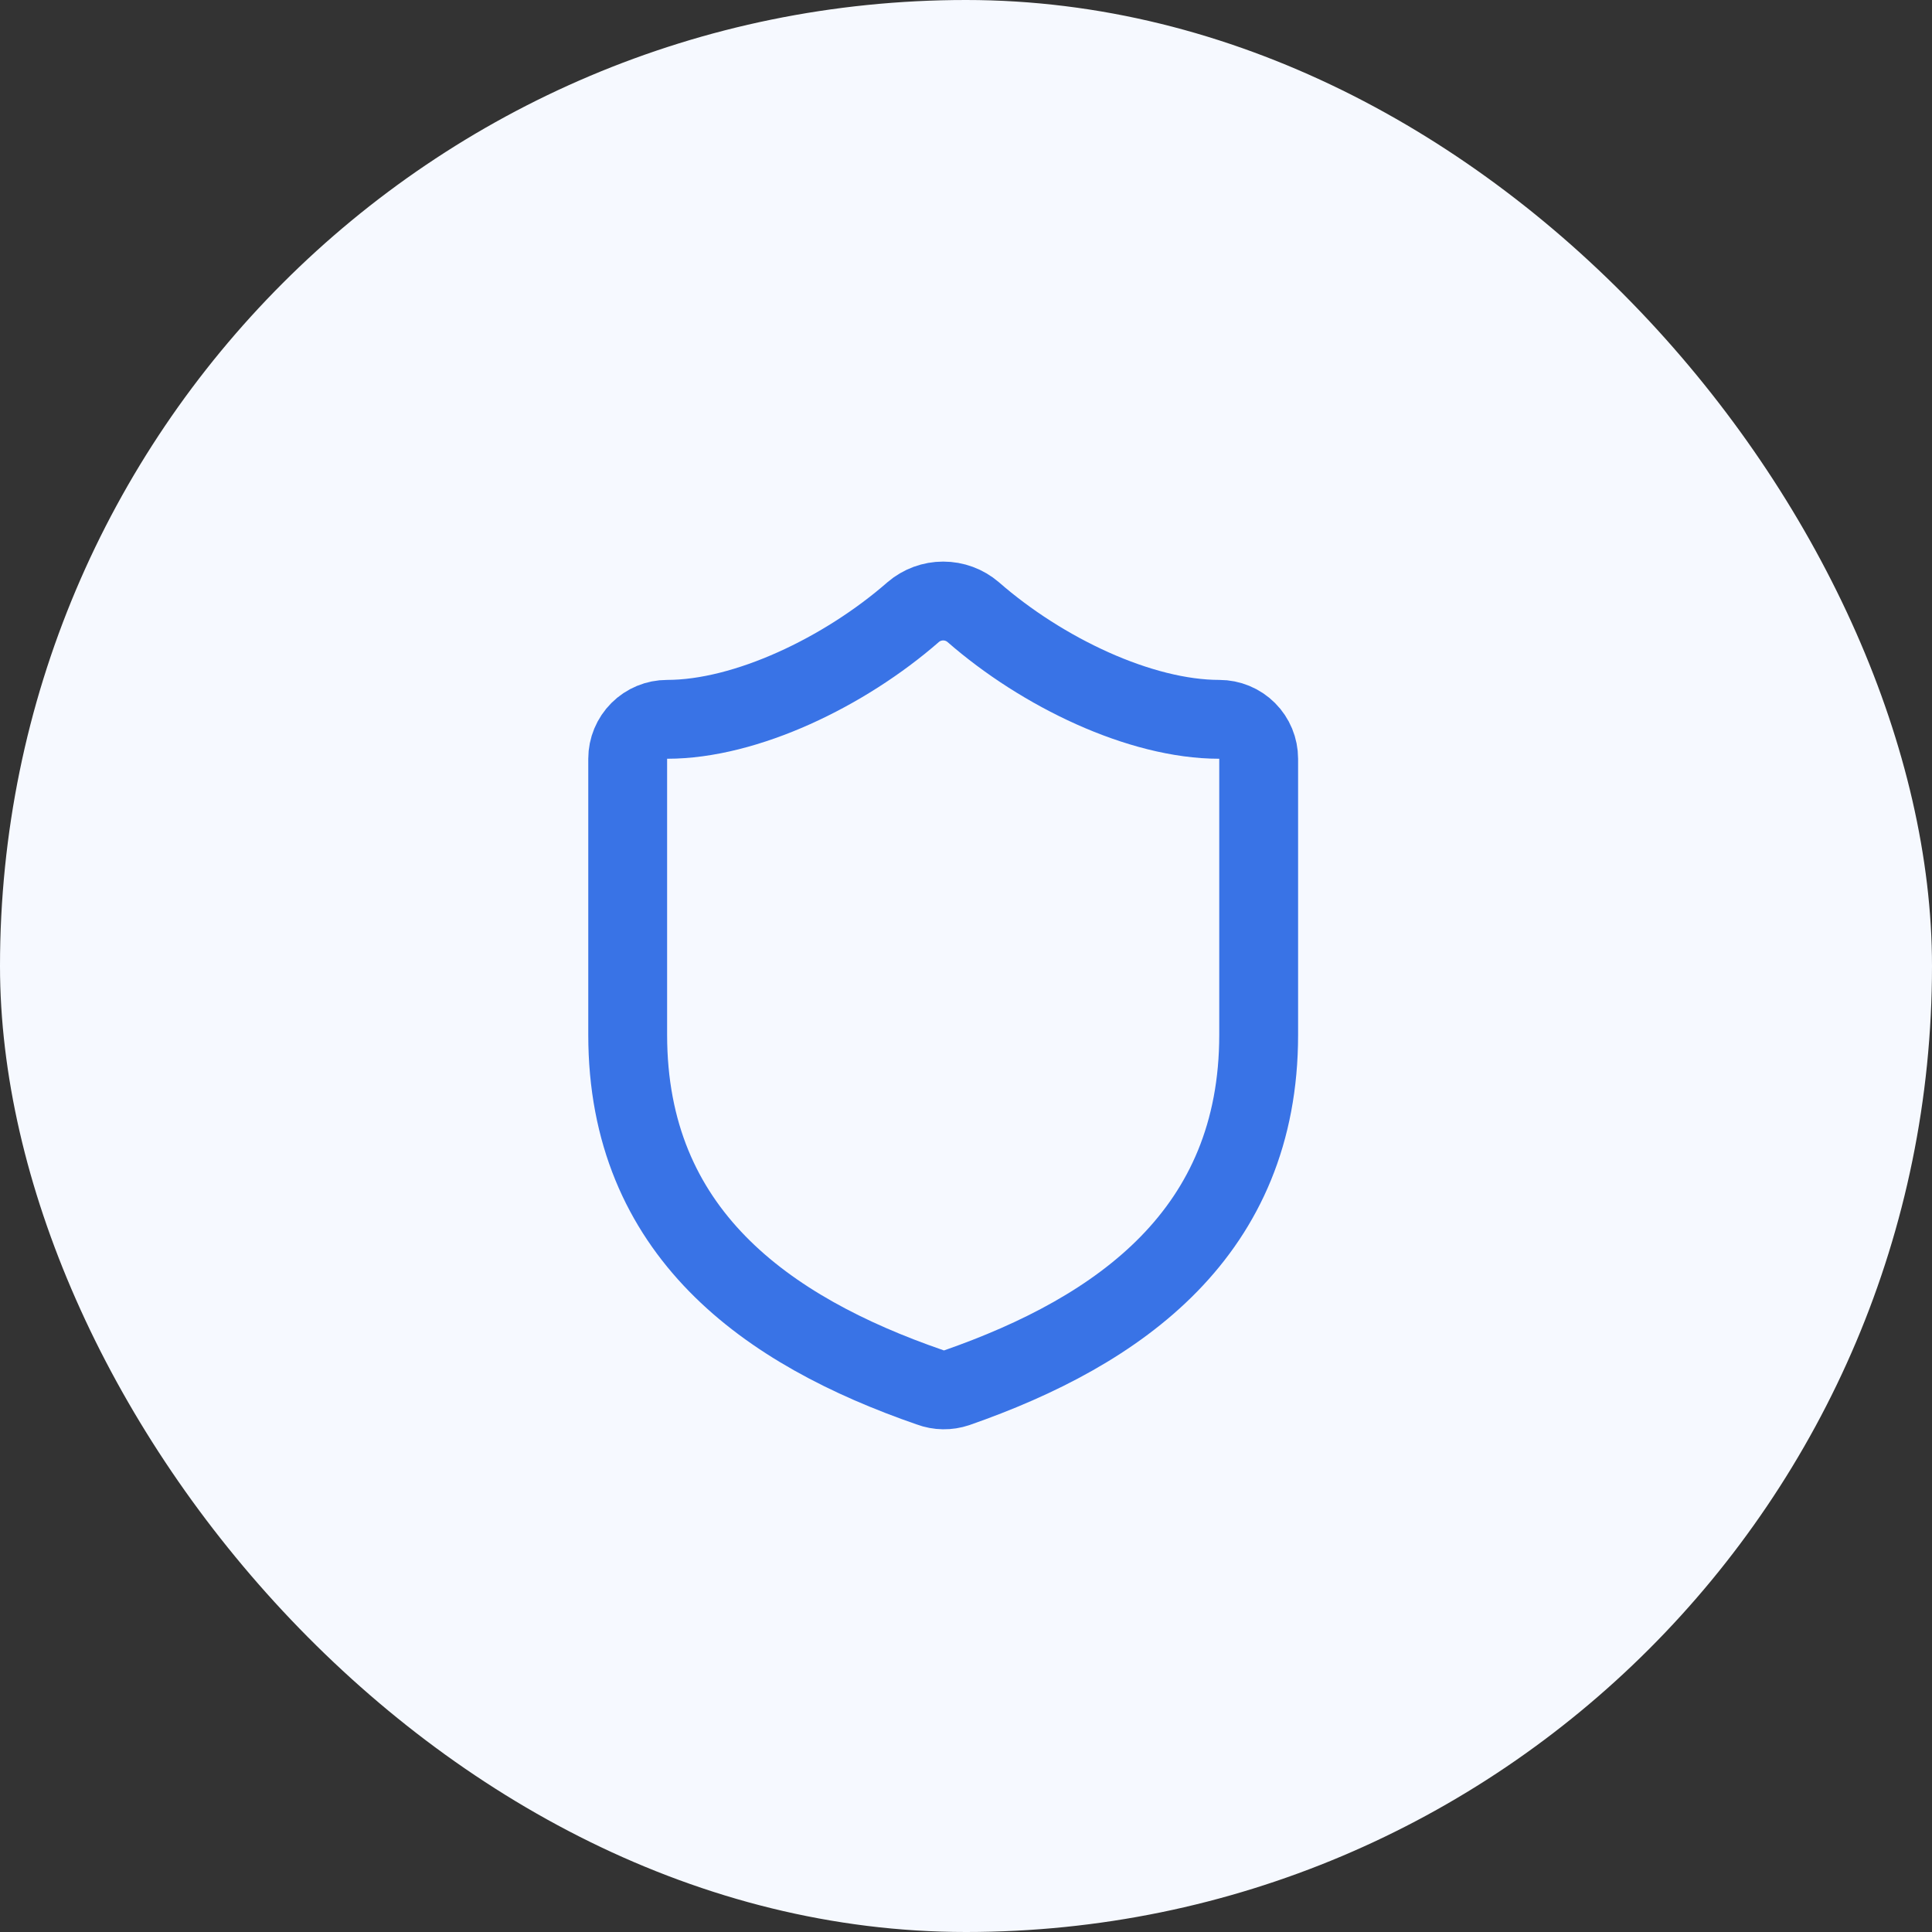 <svg width="37" height="37" viewBox="0 0 37 37" fill="none" xmlns="http://www.w3.org/2000/svg">
<rect x="0" y="0" width="37" height="37" fill="#333333" stroke="none"/>
<rect width="37" height="37" rx="18.5" fill="#F6F9FF"/>
<path d="M24.105 19.818C24.105 23.594 21.462 25.483 18.32 26.578C18.156 26.633 17.977 26.631 17.814 26.57C14.665 25.483 12.021 23.594 12.021 19.818V14.531C12.021 14.331 12.101 14.139 12.243 13.997C12.384 13.856 12.576 13.776 12.777 13.776C14.287 13.776 16.175 12.87 17.489 11.722C17.649 11.585 17.853 11.51 18.063 11.51C18.274 11.51 18.477 11.585 18.637 11.722C19.959 12.877 21.84 13.776 23.35 13.776C23.55 13.776 23.743 13.856 23.884 13.997C24.026 14.139 24.105 14.331 24.105 14.531V19.818Z" stroke="#3973E6" stroke-width="1.51" stroke-linecap="round" stroke-linejoin="round"/>
</svg>
